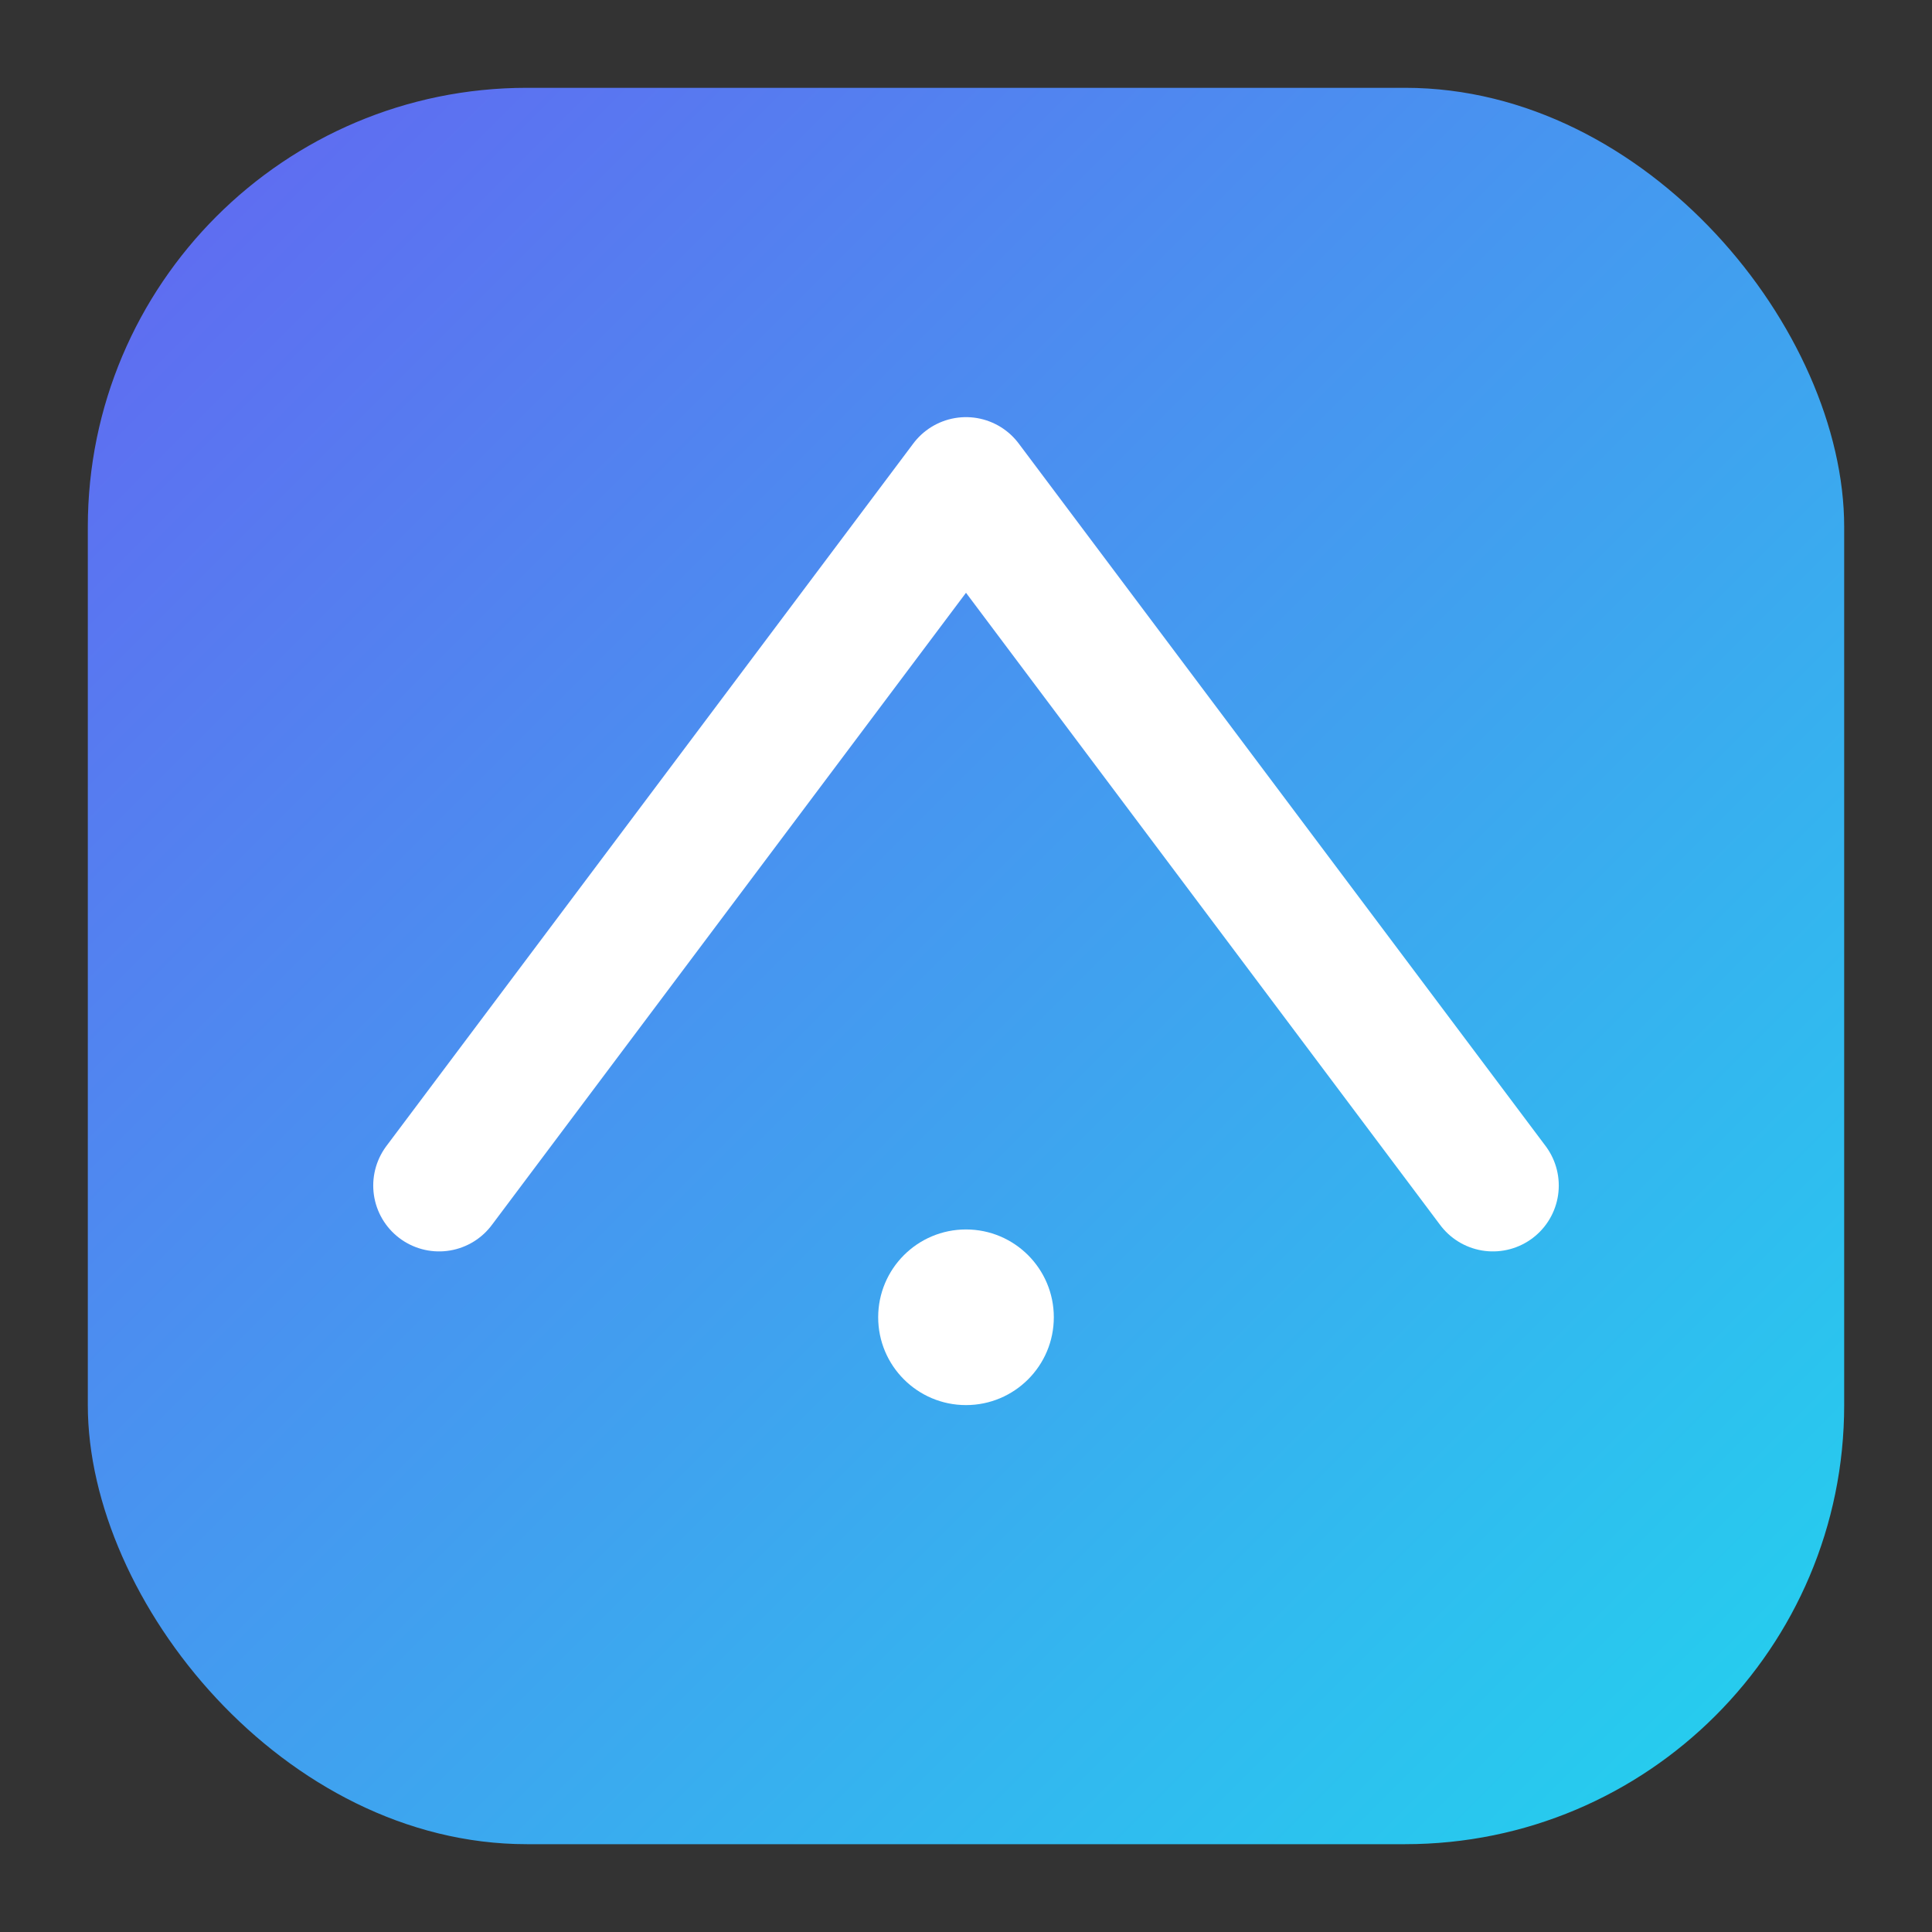 <svg xmlns="http://www.w3.org/2000/svg" width="88" height="88" viewBox="0 0 88 88">
  <rect x="0" y="0" width="88" height="88" fill="#333333" stroke="none"/>
  <defs>
    <linearGradient id="g" x1="0" y1="0" x2="1" y2="1">
      <stop offset="0" stop-color="#6366f1"/>
      <stop offset="1" stop-color="#22d3ee"/>
    </linearGradient>
  </defs>
  <rect x="4" y="4" width="80" height="80" rx="20" fill="url(#g)"/>
  <path d="M20 54 L44 22 L68 54" fill="none" stroke="white" stroke-width="6" stroke-linecap="round" stroke-linejoin="round"/>
  <circle cx="44" cy="60" r="4" fill="white"/>
</svg>